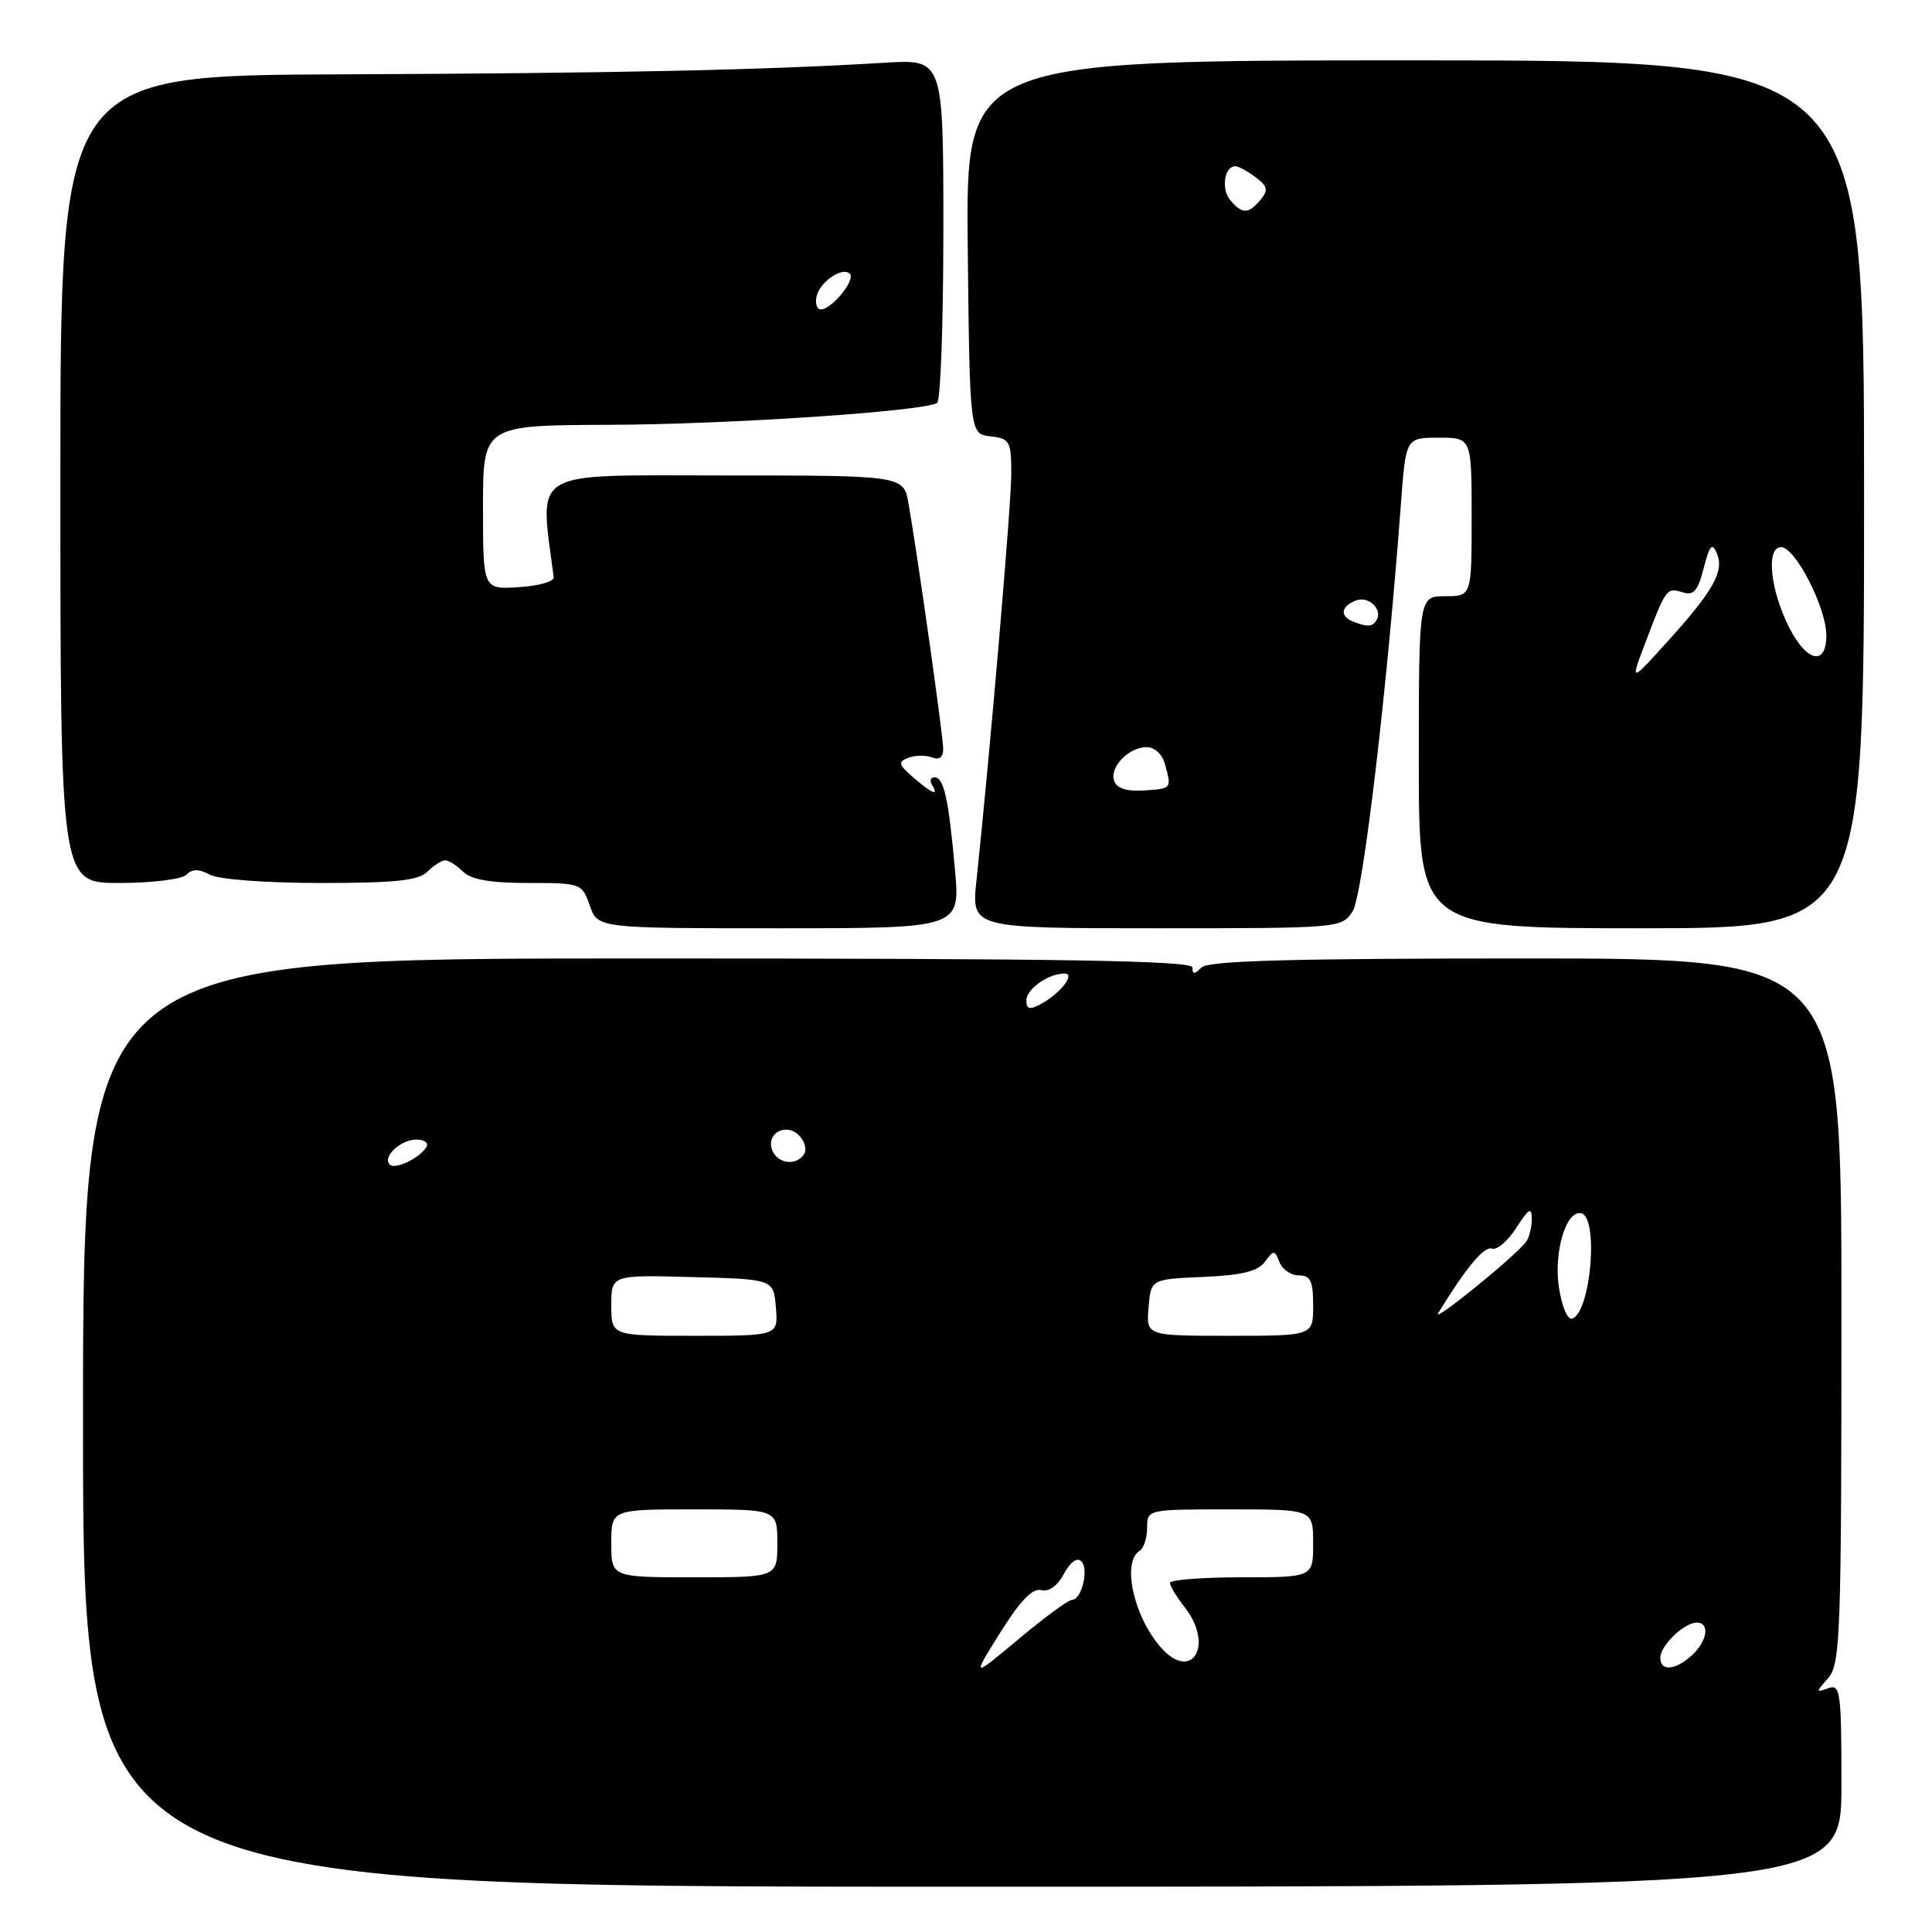 <?xml version="1.0" encoding="UTF-8" standalone="no"?>
<!DOCTYPE svg PUBLIC "-//W3C//DTD SVG 1.1//EN" "http://www.w3.org/Graphics/SVG/1.1/DTD/svg11.dtd" >
<svg xmlns="http://www.w3.org/2000/svg" xmlns:xlink="http://www.w3.org/1999/xlink" version="1.1" viewBox="0 0 256 256">
 <g >
 <path fill="currentColor"
d=" M 244.00 236.53 C 244.00 224.13 243.86 223.11 242.25 223.70 C 240.58 224.31 240.58 224.24 242.25 222.34 C 243.86 220.50 244.00 216.69 244.00 173.67 C 244.00 127.00 244.00 127.00 202.20 127.00 C 171.02 127.00 160.10 127.30 159.20 128.20 C 158.27 129.13 158.00 129.13 158.00 128.20 C 158.00 127.28 141.00 127.00 84.50 127.00 C 11.00 127.00 11.00 127.00 11.00 188.50 C 11.00 250.00 11.00 250.00 127.50 250.00 C 244.00 250.00 244.00 250.00 244.00 236.53 Z  M 126.54 115.25 C 125.69 105.80 125.07 103.00 123.83 103.00 C 123.31 103.00 123.16 103.45 123.50 104.00 C 124.46 105.56 123.52 105.18 121.02 103.02 C 119.04 101.30 118.95 100.95 120.37 100.41 C 121.27 100.07 122.67 100.05 123.50 100.36 C 124.48 100.74 124.99 100.34 124.98 99.22 C 124.97 97.49 121.61 73.75 120.39 66.75 C 119.74 63.00 119.74 63.00 95.82 63.00 C 69.79 63.00 71.51 61.96 73.37 76.50 C 73.44 77.05 71.36 77.64 68.75 77.80 C 64.00 78.11 64.00 78.11 64.00 67.23 C 64.00 56.35 64.00 56.35 80.75 56.29 C 96.48 56.24 122.37 54.51 124.18 53.39 C 124.63 53.11 125.00 42.75 125.00 30.36 C 125.00 7.84 125.00 7.84 117.25 8.31 C 101.39 9.28 81.50 9.71 45.25 9.85 C 8.00 10.00 8.00 10.00 8.00 63.50 C 8.00 117.00 8.00 117.00 15.80 117.00 C 20.11 117.00 24.09 116.51 24.69 115.91 C 25.48 115.12 26.35 115.12 27.83 115.91 C 28.99 116.53 35.28 117.00 42.51 117.00 C 52.41 117.00 55.47 116.68 56.64 115.50 C 57.47 114.67 58.53 114.00 59.00 114.00 C 59.47 114.00 60.53 114.67 61.36 115.50 C 62.41 116.55 64.98 117.00 69.98 117.00 C 77.00 117.00 77.12 117.05 78.15 120.00 C 79.20 123.00 79.20 123.00 103.22 123.00 C 127.23 123.00 127.23 123.00 126.54 115.25 Z  M 179.23 120.75 C 180.58 118.67 183.77 91.73 185.63 66.75 C 186.28 58.00 186.28 58.00 190.64 58.00 C 195.00 58.00 195.00 58.00 195.00 68.50 C 195.00 79.00 195.00 79.00 191.50 79.00 C 188.00 79.00 188.00 79.00 188.00 101.00 C 188.00 123.00 188.00 123.00 217.50 123.00 C 247.00 123.00 247.00 123.00 247.00 65.50 C 247.00 8.00 247.00 8.00 187.48 8.00 C 127.97 8.00 127.97 8.00 128.23 32.75 C 128.50 57.50 128.50 57.50 131.25 57.82 C 133.81 58.11 134.00 58.45 134.00 62.82 C 133.99 66.96 131.19 99.71 129.38 116.75 C 128.72 123.00 128.72 123.00 153.24 123.00 C 177.58 123.00 177.78 122.98 179.23 120.75 Z  M 132.54 216.32 C 135.17 212.12 136.82 210.40 137.96 210.70 C 138.97 210.96 140.12 210.14 140.98 208.54 C 141.82 206.97 142.72 206.32 143.28 206.88 C 144.32 207.92 143.32 212.00 142.02 212.00 C 141.56 212.00 138.38 214.33 134.97 217.19 C 128.76 222.37 128.76 222.37 132.54 216.32 Z  M 220.00 219.65 C 220.00 218.05 223.17 215.00 224.83 215.00 C 226.61 215.00 226.23 217.48 224.17 219.35 C 221.96 221.35 220.00 221.49 220.00 219.65 Z  M 153.78 218.25 C 150.20 214.14 148.63 206.96 151.00 205.50 C 151.55 205.16 152.00 203.78 152.00 202.44 C 152.00 200.00 152.00 200.00 163.00 200.00 C 174.00 200.00 174.00 200.00 174.00 204.50 C 174.00 209.00 174.00 209.00 164.50 209.00 C 159.28 209.00 155.01 209.34 155.02 209.75 C 155.03 210.16 155.92 211.62 157.00 213.00 C 160.93 218.03 157.90 222.97 153.78 218.25 Z  M 81.00 204.50 C 81.00 200.00 81.00 200.00 92.00 200.00 C 103.00 200.00 103.00 200.00 103.00 204.50 C 103.00 209.00 103.00 209.00 92.00 209.00 C 81.00 209.00 81.00 209.00 81.00 204.50 Z  M 81.00 172.97 C 81.00 168.93 81.00 168.93 91.75 169.22 C 102.50 169.50 102.50 169.50 102.81 173.25 C 103.12 177.00 103.12 177.00 92.06 177.00 C 81.00 177.00 81.00 177.00 81.00 172.97 Z  M 152.19 173.25 C 152.50 169.50 152.50 169.50 159.43 169.20 C 164.54 168.98 166.68 168.46 167.60 167.20 C 168.78 165.60 168.90 165.61 169.54 167.25 C 169.91 168.21 171.07 169.00 172.11 169.00 C 173.65 169.00 174.00 169.74 174.00 173.00 C 174.00 177.00 174.00 177.00 162.94 177.00 C 151.88 177.00 151.88 177.00 152.19 173.25 Z  M 190.57 173.99 C 194.25 167.98 196.67 165.07 197.69 165.45 C 198.34 165.69 199.79 164.45 200.92 162.69 C 202.57 160.12 202.97 159.89 202.97 161.50 C 202.97 162.60 202.64 163.96 202.23 164.52 C 200.89 166.39 189.63 175.53 190.57 173.99 Z  M 206.56 170.55 C 205.86 165.88 207.52 160.36 209.50 160.76 C 211.87 161.23 210.80 173.90 208.32 174.73 C 207.71 174.93 206.95 173.12 206.56 170.55 Z  M 51.64 154.31 C 50.63 153.29 53.08 151.00 55.18 151.00 C 56.25 151.00 56.84 151.45 56.50 151.99 C 55.58 153.48 52.35 155.02 51.64 154.31 Z  M 102.32 152.40 C 101.47 150.18 104.13 148.71 105.87 150.44 C 106.62 151.19 106.93 152.30 106.56 152.90 C 105.55 154.53 103.03 154.23 102.32 152.40 Z  M 136.00 132.57 C 136.00 131.05 138.90 129.00 141.06 129.00 C 142.58 129.00 140.47 131.68 137.83 133.09 C 136.43 133.84 136.00 133.71 136.00 132.57 Z  M 108.18 39.36 C 108.56 37.39 111.61 35.28 112.61 36.28 C 113.40 37.07 110.21 41.00 108.77 41.00 C 108.27 41.00 108.00 40.26 108.18 39.36 Z  M 147.65 103.52 C 146.95 101.70 149.53 99.00 151.95 99.00 C 152.99 99.00 154.03 99.97 154.37 101.25 C 155.25 104.53 155.29 104.48 151.60 104.74 C 149.37 104.90 148.01 104.48 147.65 103.52 Z  M 218.06 85.05 C 220.75 77.95 220.85 77.82 222.98 78.49 C 224.41 78.95 224.98 78.29 225.75 75.28 C 226.53 72.23 226.87 71.85 227.49 73.32 C 228.50 75.68 227.05 78.27 220.95 85.01 C 215.99 90.50 215.99 90.50 218.06 85.05 Z  M 237.11 83.22 C 234.56 78.22 233.97 72.50 236.00 72.50 C 237.89 72.50 242.00 80.51 242.00 84.21 C 242.00 88.26 239.42 87.74 237.11 83.22 Z  M 179.25 82.34 C 177.50 81.63 177.69 80.33 179.67 79.57 C 181.37 78.92 183.27 80.76 182.38 82.20 C 181.84 83.08 181.15 83.10 179.25 82.34 Z  M 163.01 26.51 C 161.77 25.02 162.25 21.97 163.72 22.03 C 164.15 22.05 165.35 22.71 166.40 23.50 C 167.97 24.69 168.08 25.20 167.03 26.47 C 165.43 28.39 164.57 28.40 163.01 26.51 Z "/>
</g>
</svg>
